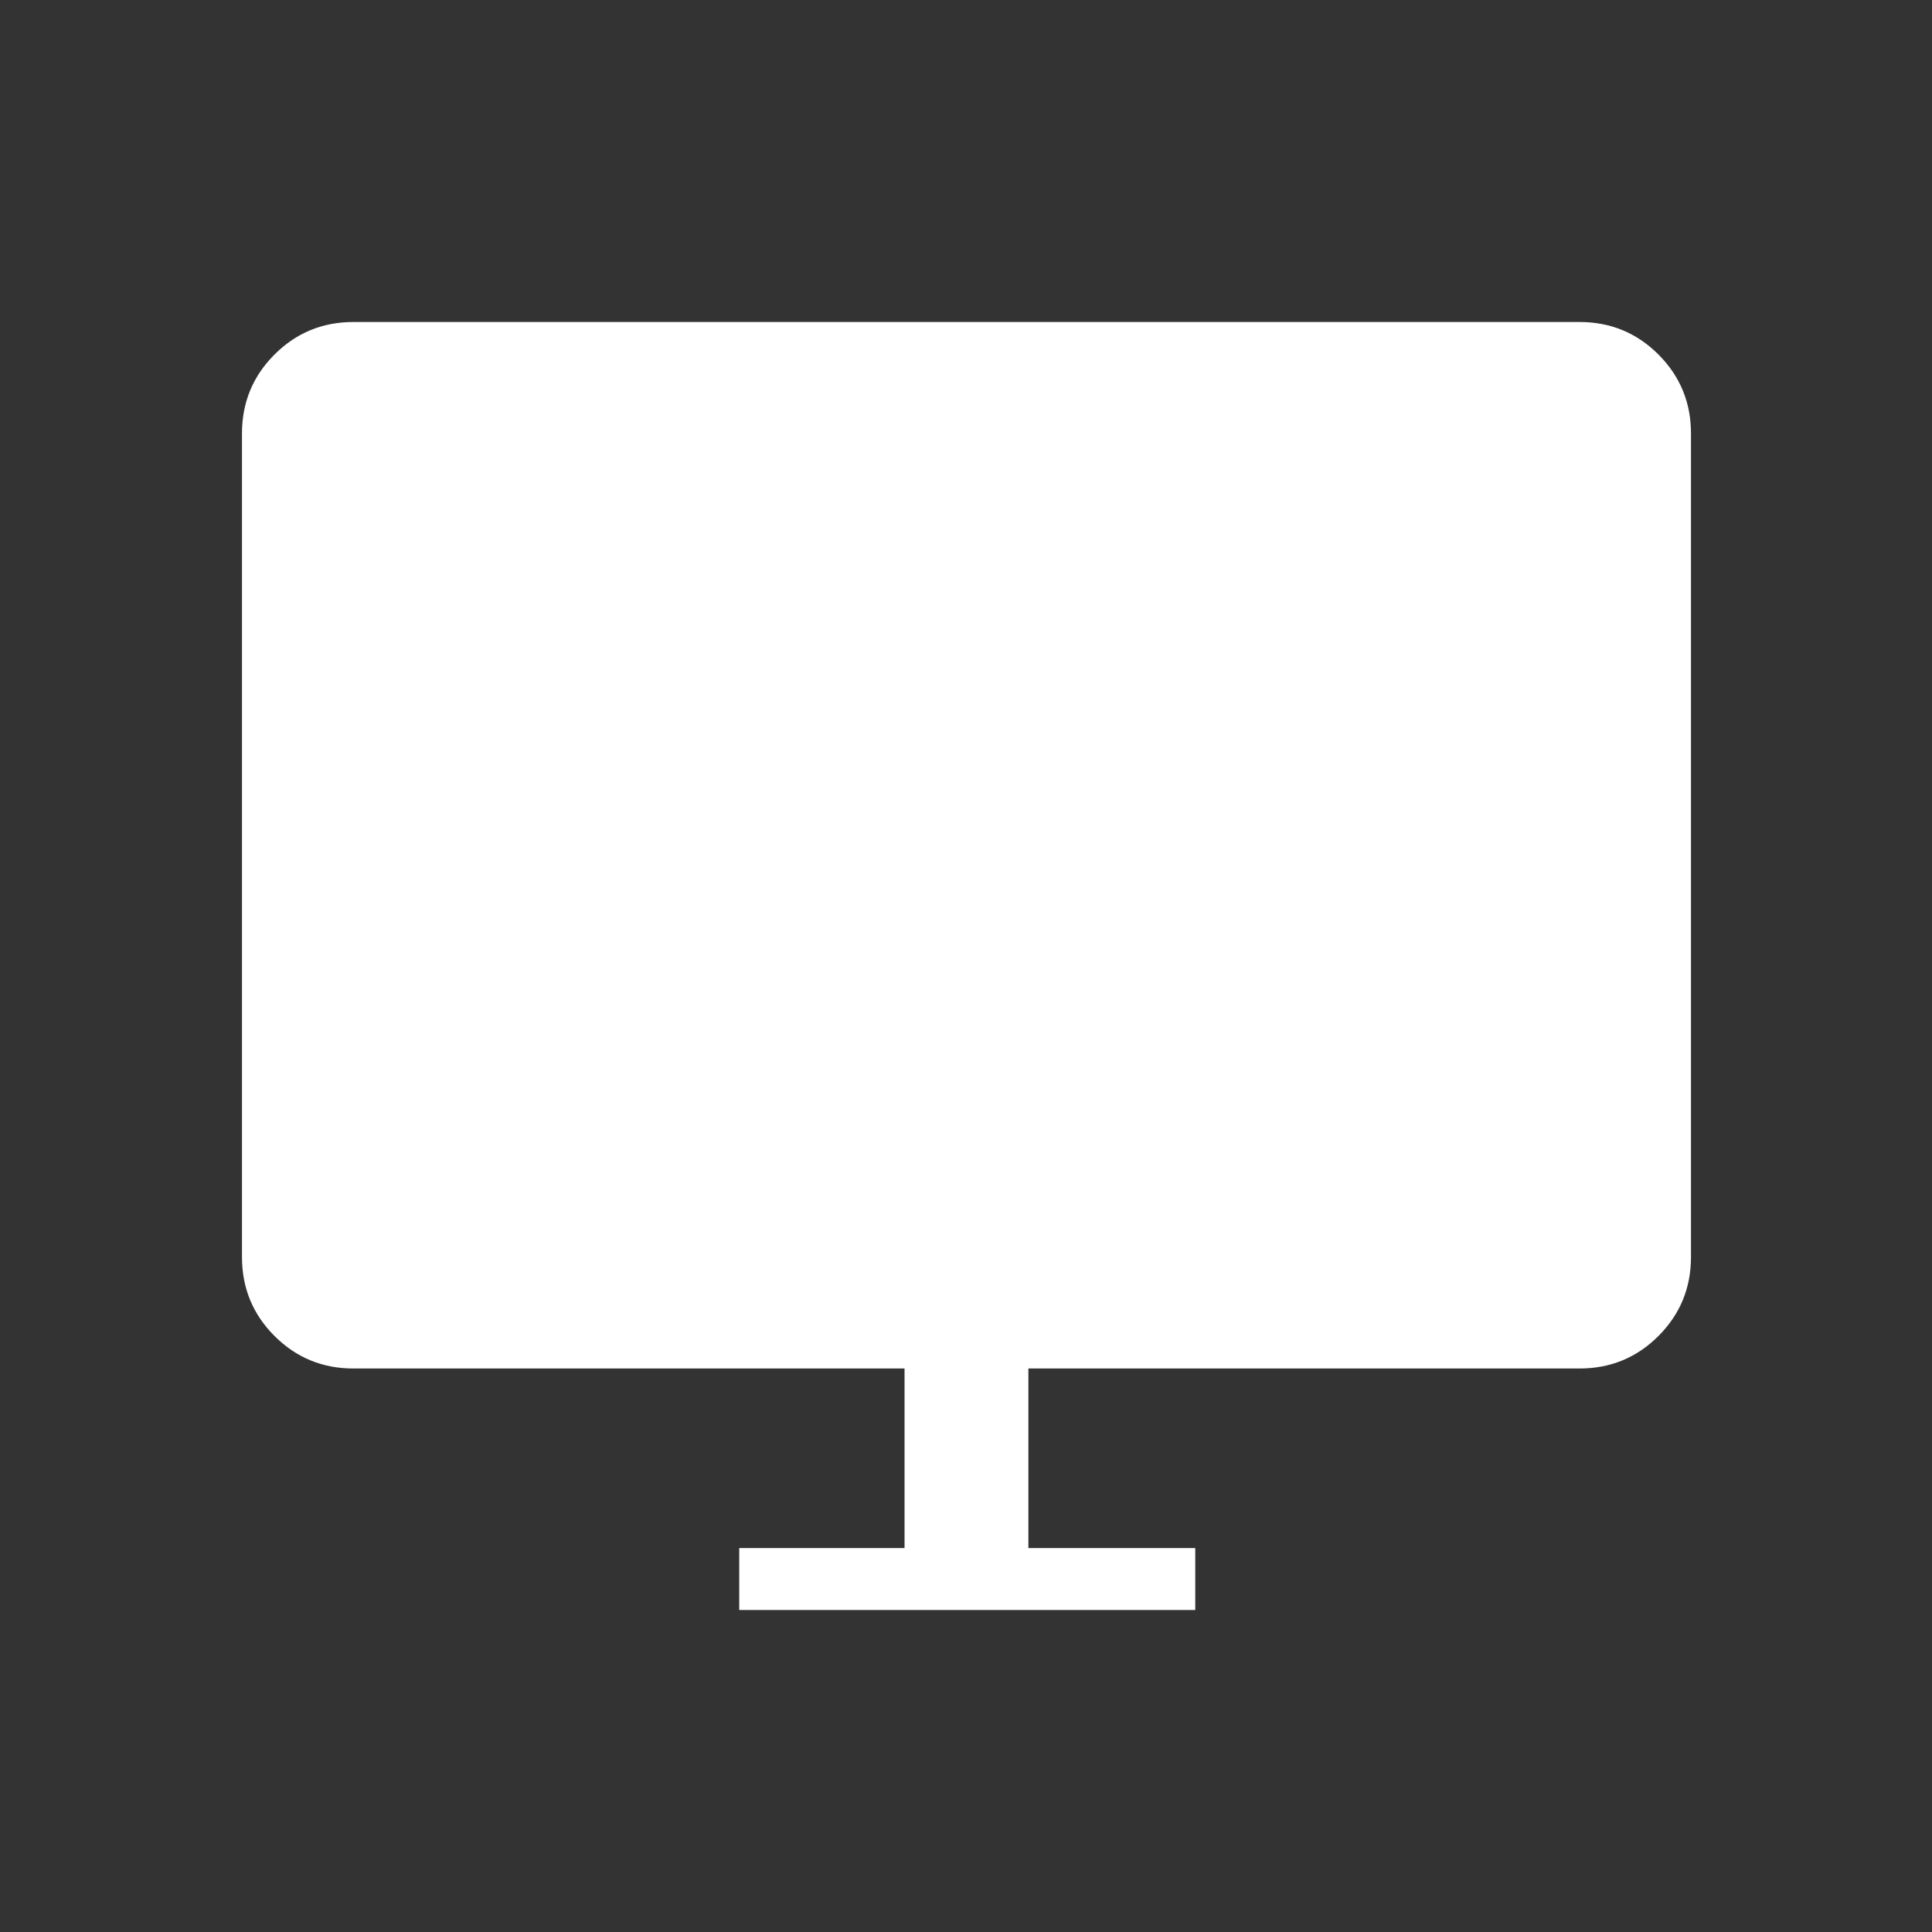 <svg width="48" height="48" viewBox="0 0 48 48" fill="none" xmlns="http://www.w3.org/2000/svg">
<rect x="0" y="0" width="48" height="48" fill="#333333" stroke="none"/>
<path d="M18.366 40V38.462H22.473V34H8.781C8.013 34 7.359 33.731 6.82 33.192C6.281 32.653 6.012 31.999 6.012 31.231V10.769C6.012 10.001 6.281 9.347 6.82 8.808C7.359 8.269 8.013 8 8.781 8H39.243C40.011 8 40.665 8.269 41.204 8.808C41.742 9.347 42.012 10.001 42.012 10.769V31.231C42.012 31.999 41.742 32.653 41.204 33.192C40.665 33.731 40.011 34 39.243 34H25.55V38.462H29.696V40H18.366Z" fill="white"/>
</svg>
